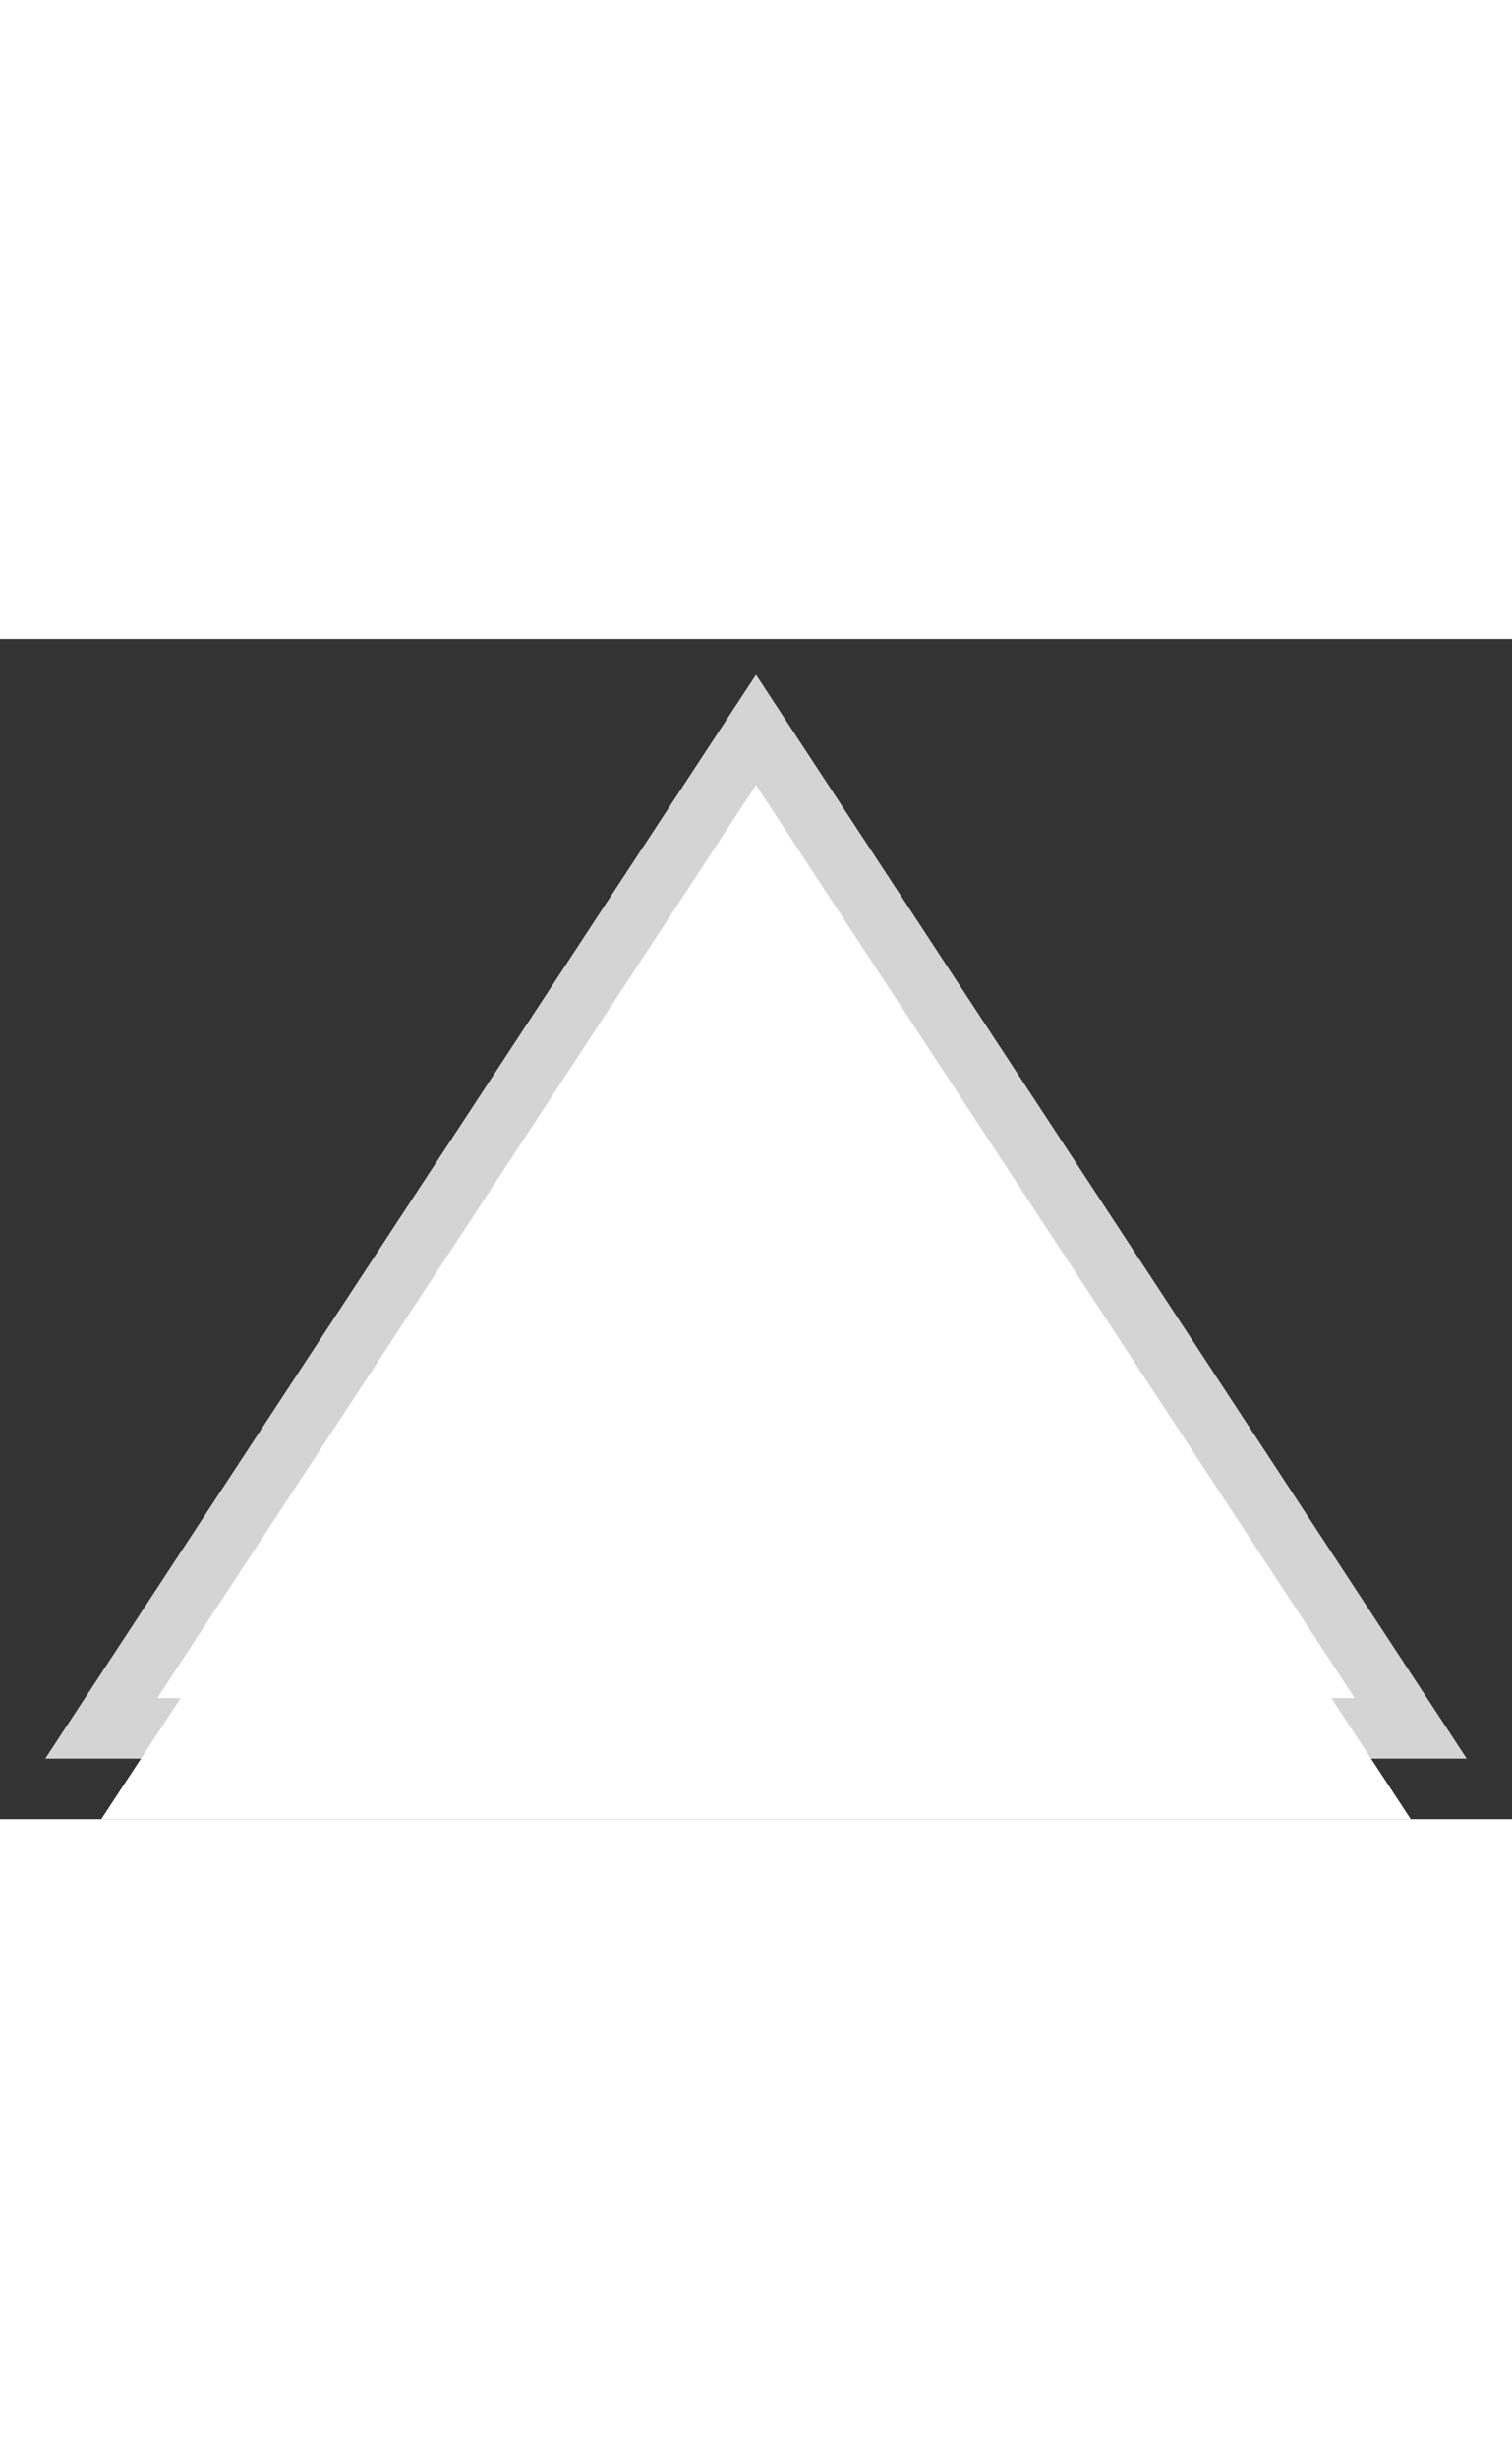 <svg width="24" viewBox="0 0 50 39" fill="none" xmlns="http://www.w3.org/2000/svg">
<rect x="0" y="0" width="50" height="39" fill="#333333" stroke="none"/>
<path d="M25 3L46.651 36H3.349L25 3Z" fill="white" stroke="#D4D4D4" stroke-width="2"/>
<path d="M25 6L46.651 39H3.349L25 6Z" fill="white"/>
</svg>
